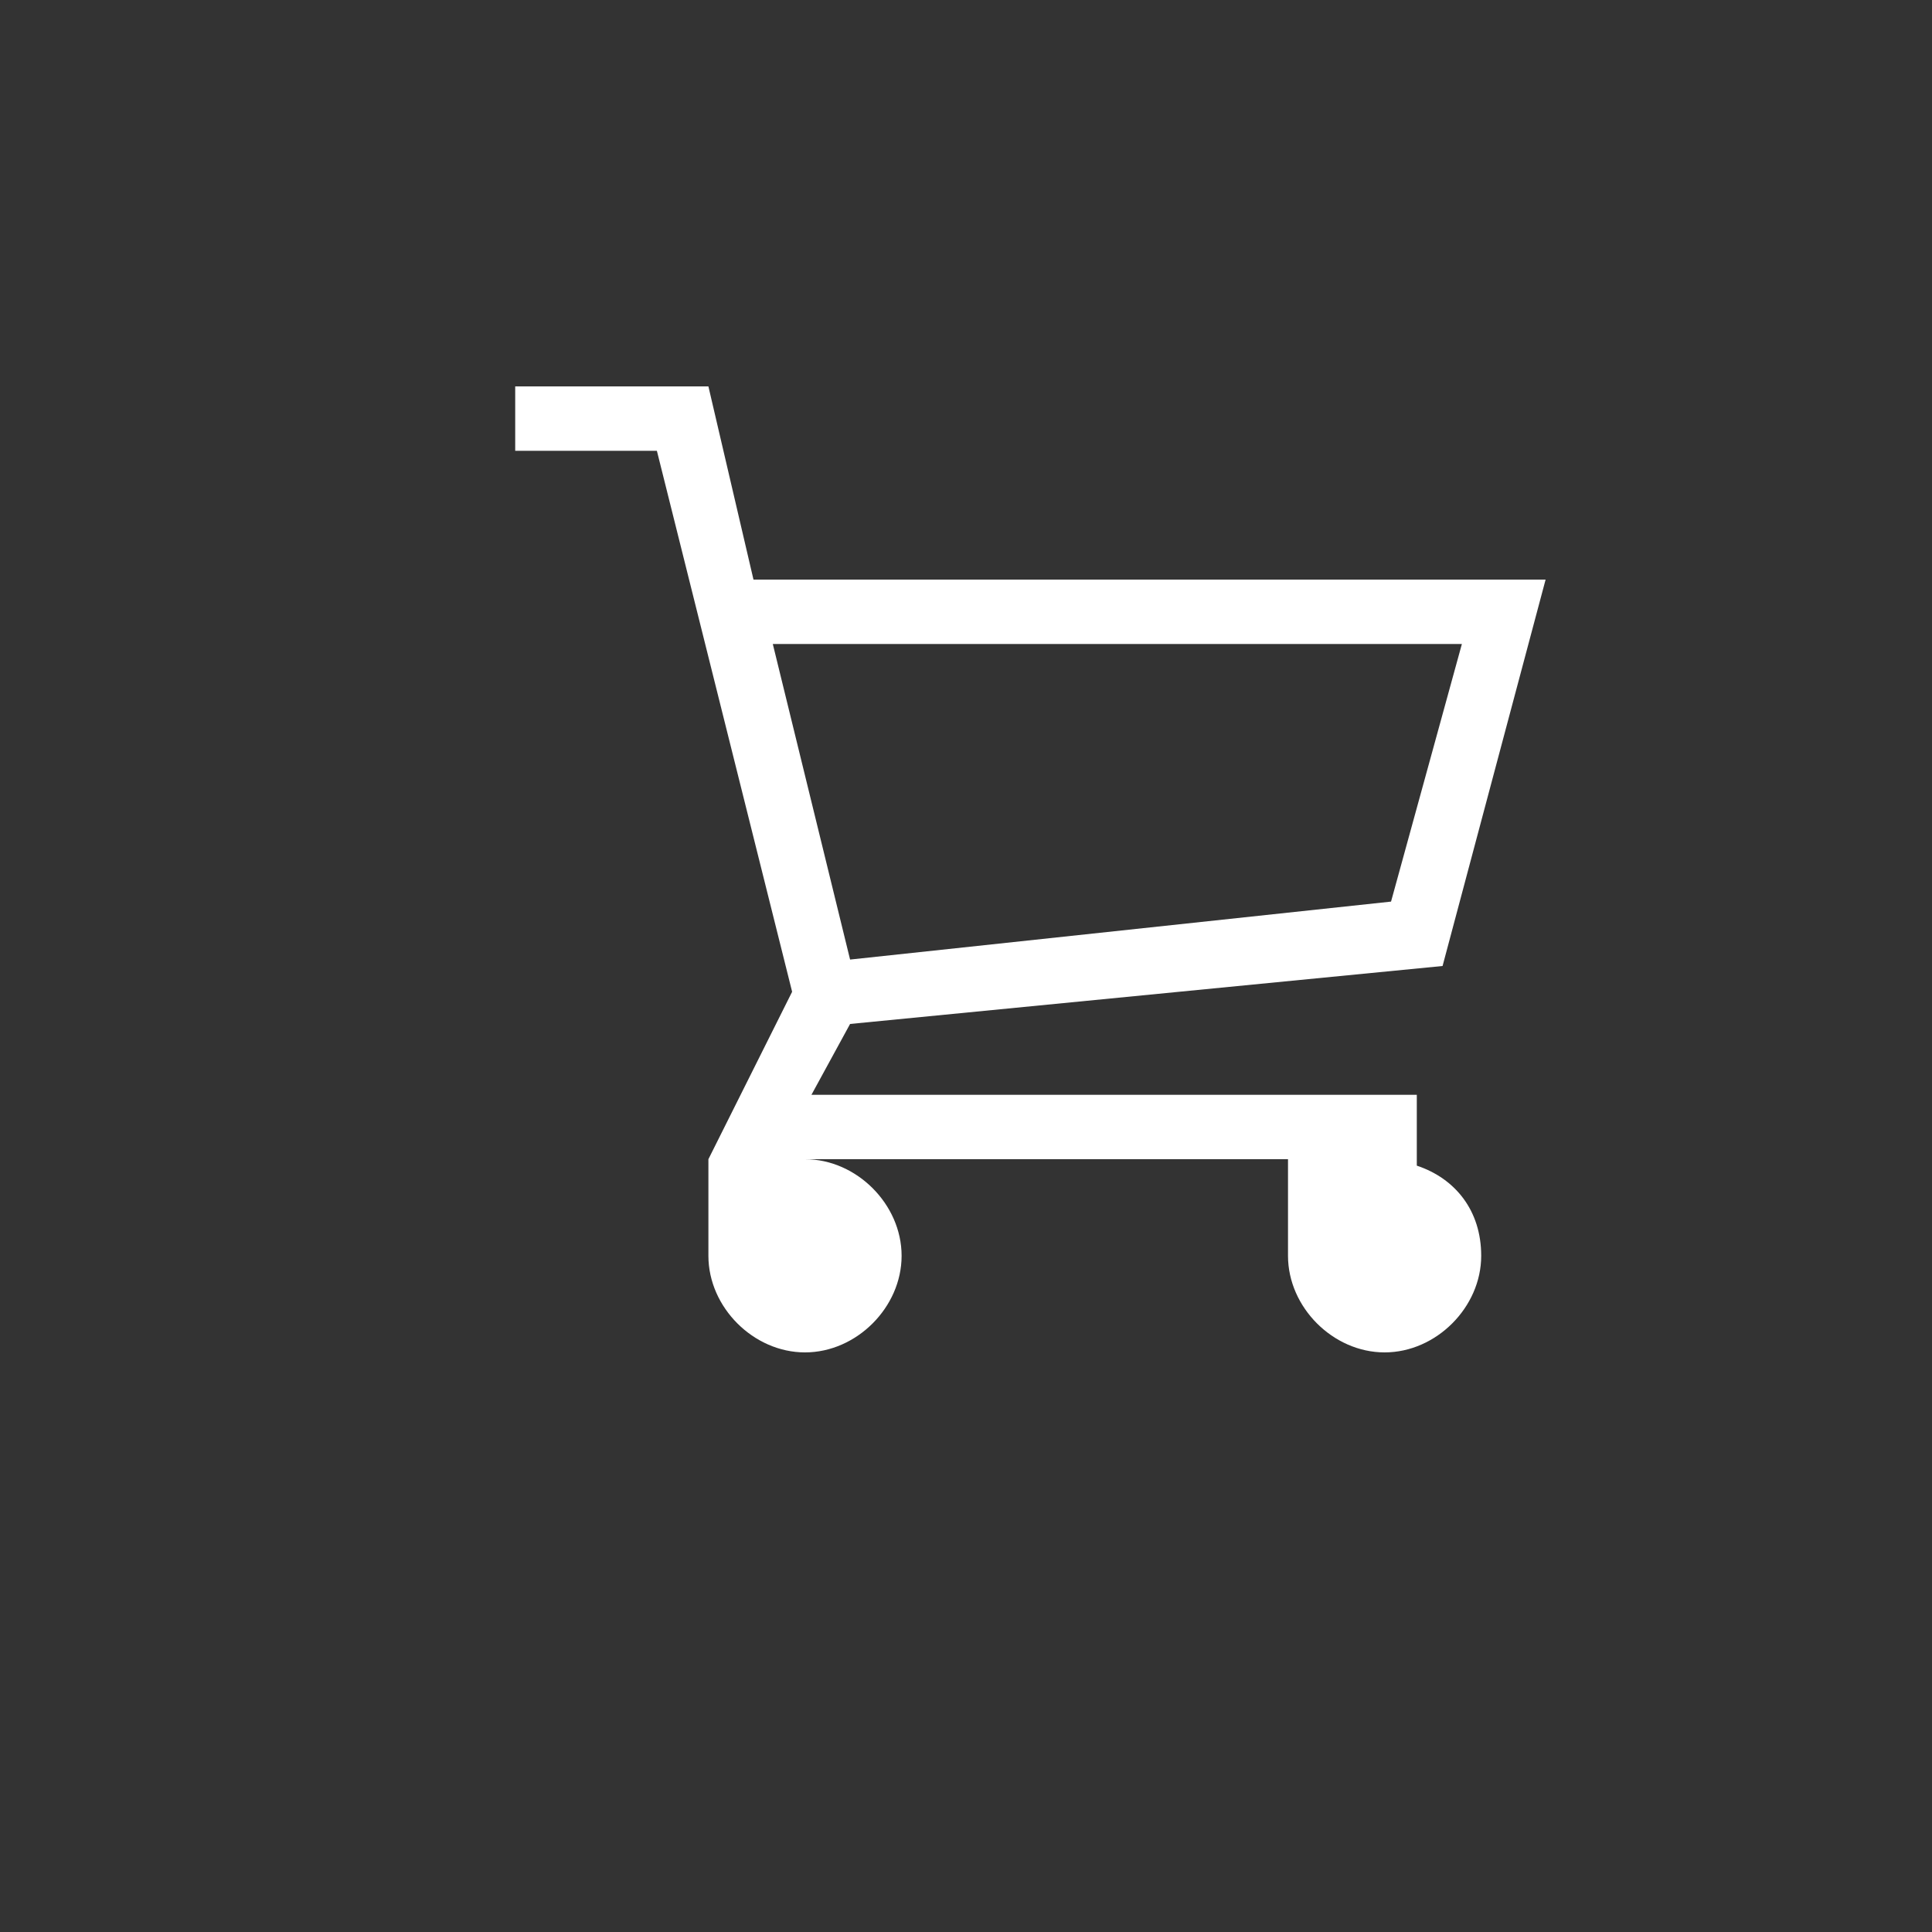 <svg height="100" viewBox="-8 -5 30 30" width="100" xmlns="http://www.w3.org/2000/svg"><rect x="-8" y="-5" width="30" height="30" fill="#333333" stroke="none"/><path d="m14 13.1v-1.1h-9.4l.6-1.1 9.2-.9 1.6-6h-12.3l-.7-3h-3v1h2.2l2.1 8.4-1.3 2.6v1.5c0 .8.7 1.5 1.5 1.5s1.5-.7 1.5-1.5-.7-1.5-1.5-1.5h7.5v1.5c0 .8.7 1.5 1.5 1.5s1.5-.7 1.5-1.5c0-.7-.4-1.2-1-1.4zm-10-8.1h10.7l-1.1 4-8.4.9z" fill="white"/></svg>